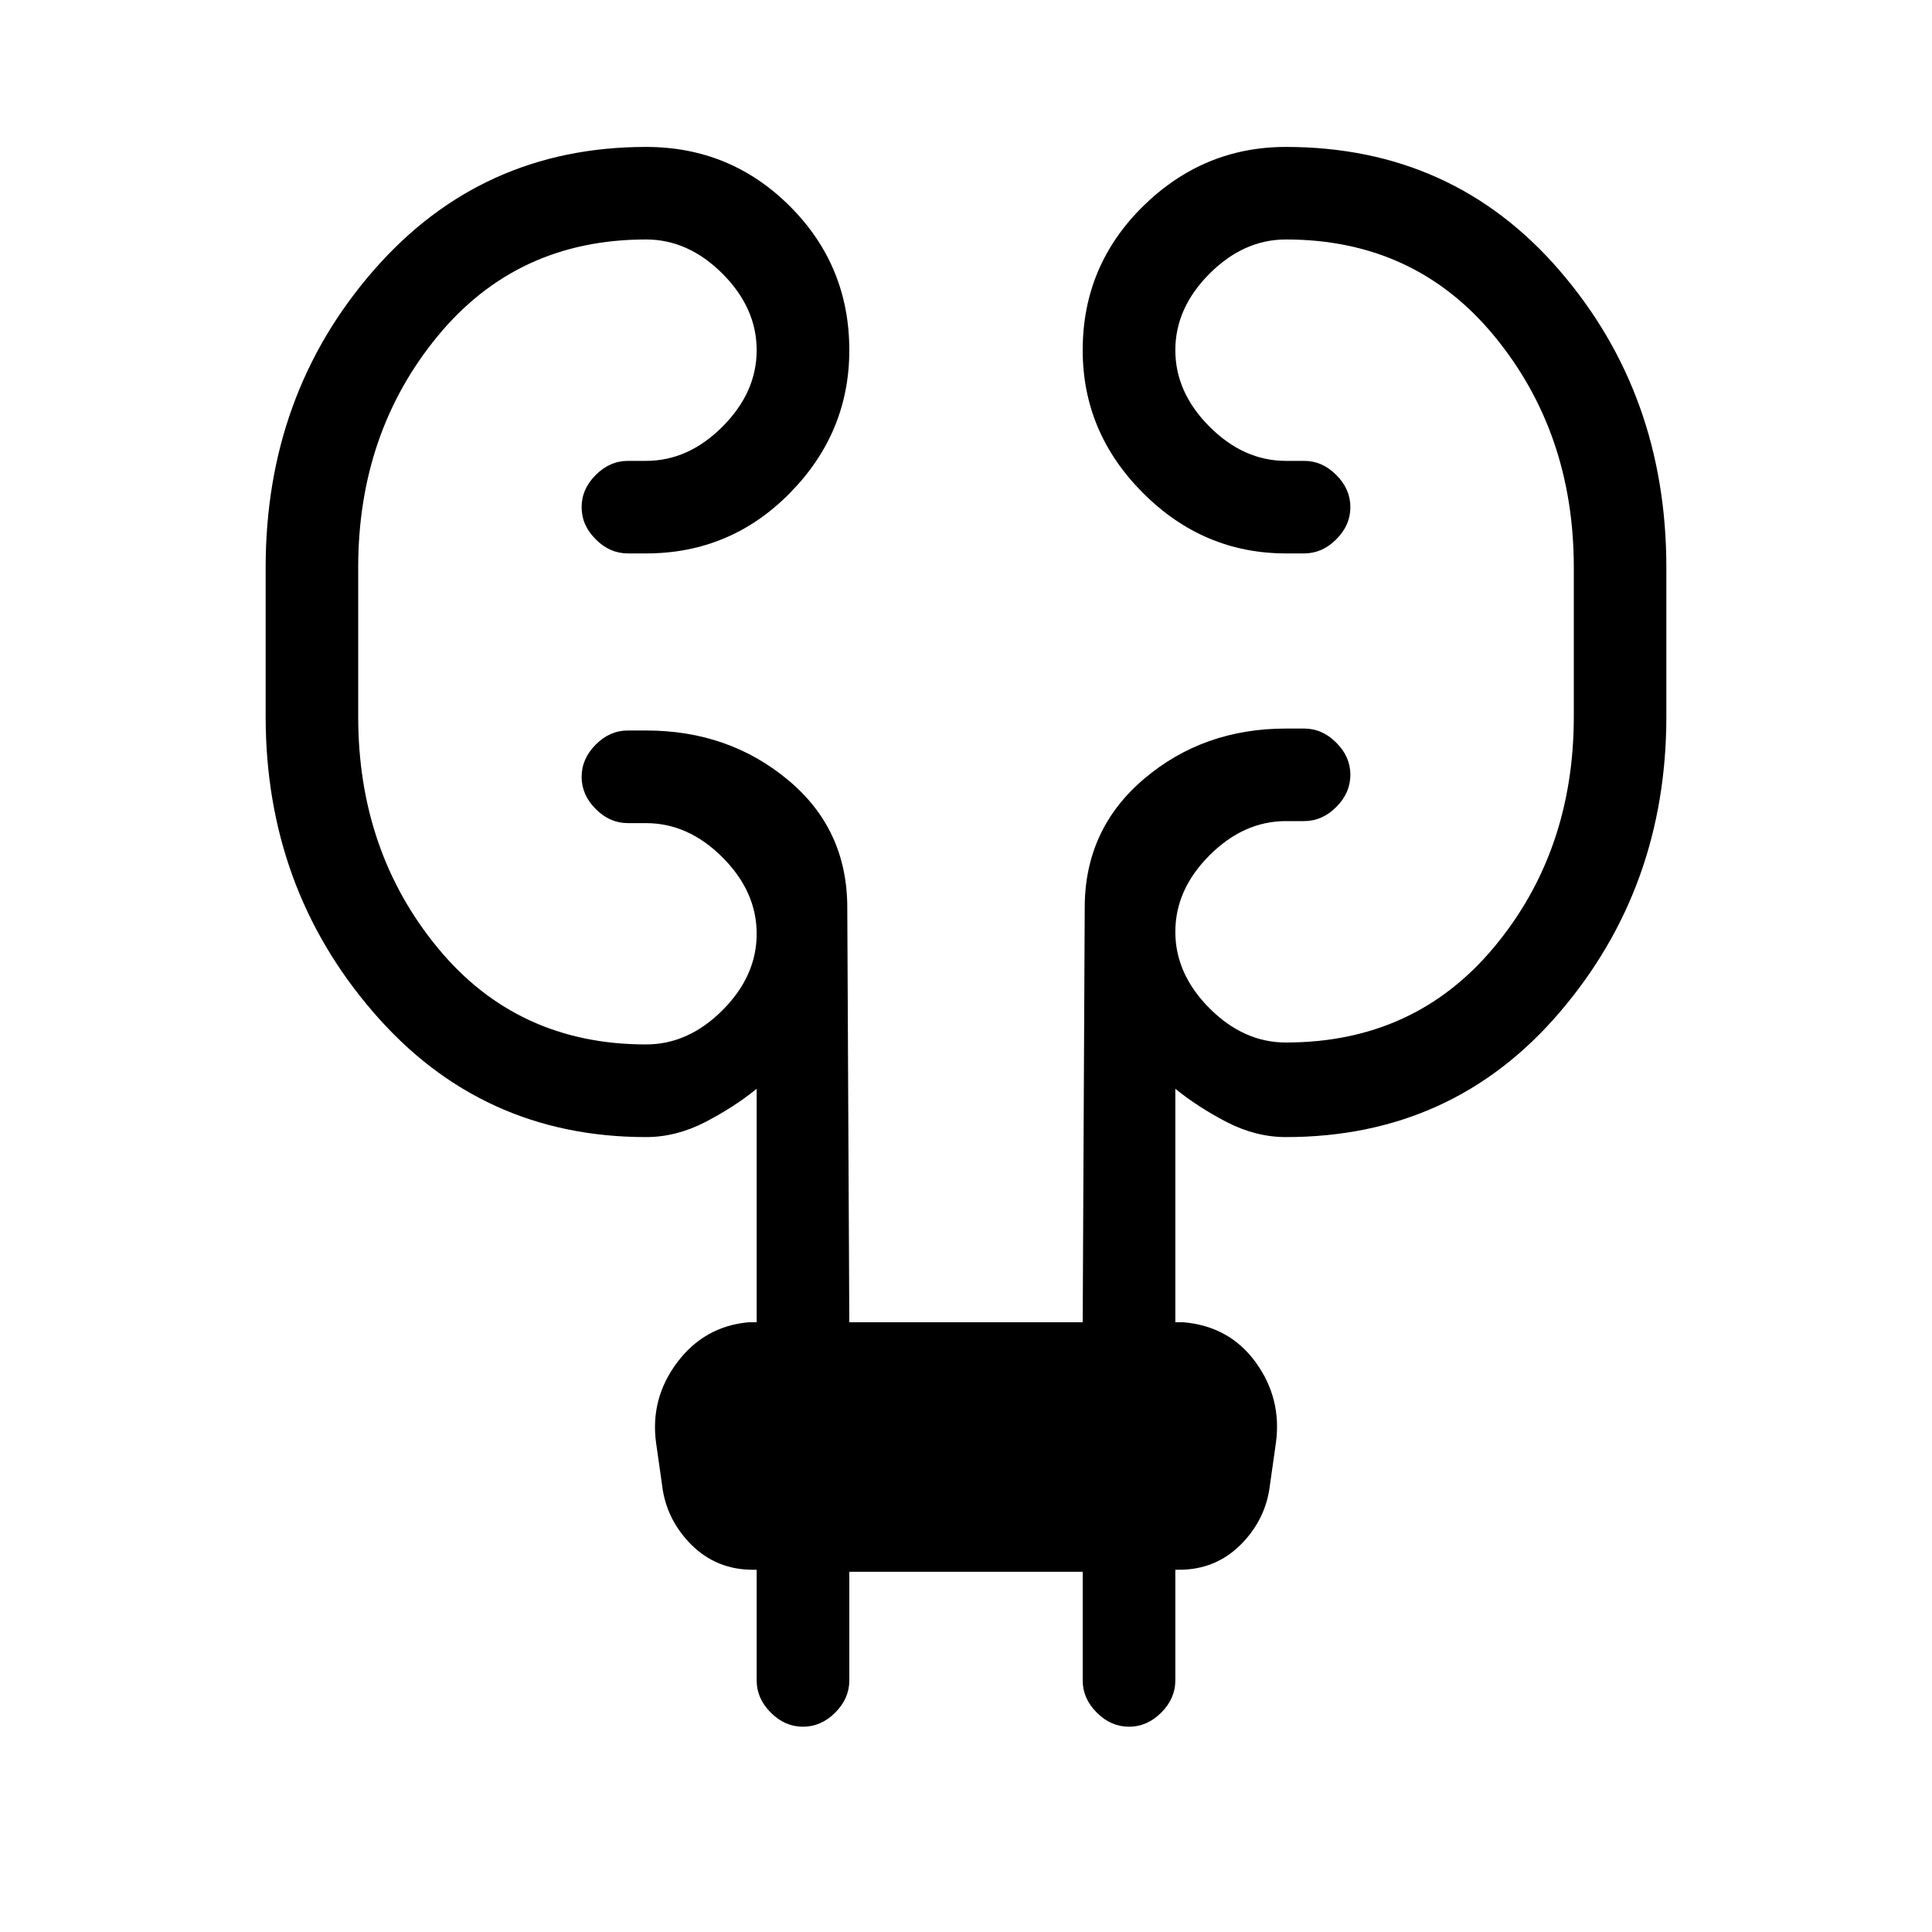 <svg xmlns="http://www.w3.org/2000/svg" height="20" width="20"><path d="M8.792 16.271v1.125q0 .187-.146.333-.146.146-.334.146-.187 0-.333-.146-.146-.146-.146-.333V16.25h-.041q-.375 0-.636-.26-.26-.261-.302-.615l-.062-.437q-.063-.459.218-.834.282-.375.74-.416h.083v-2.417q-.229.187-.531.344-.302.156-.614.156-1.709 0-2.823-1.292Q2.75 9.188 2.75 7.417V5.875q0-1.792 1.115-3.073 1.114-1.281 2.823-1.281.874 0 1.489.614.615.615.615 1.49 0 .854-.615 1.479-.615.625-1.489.625H6.5q-.188 0-.333-.146-.146-.145-.146-.333 0-.188.146-.333.145-.146.333-.146h.188q.437 0 .791-.354.354-.355.354-.792 0-.437-.354-.792-.354-.354-.791-.354-1.334 0-2.157 1t-.823 2.396v1.542q0 1.395.823 2.395t2.157 1q.437 0 .791-.354.354-.354.354-.791 0-.438-.354-.792-.354-.354-.791-.354H6.5q-.188 0-.333-.146-.146-.146-.146-.333 0-.188.146-.334.145-.146.333-.146h.188q.854 0 1.468.511.615.51.615 1.323l.021 4.292h2.416l.021-4.292q0-.813.615-1.334.614-.52 1.468-.52h.188q.188 0 .333.146.146.145.146.333 0 .187-.146.333-.145.146-.333.146h-.188q-.437 0-.791.354-.354.354-.354.792 0 .437.354.792.354.354.791.354 1.334 0 2.157-.99t.823-2.385V5.875q0-1.396-.823-2.396t-2.157-1q-.437 0-.791.354-.354.355-.354.792 0 .437.354.792.354.354.791.354h.188q.188 0 .333.146.146.145.146.333 0 .188-.146.333-.145.146-.333.146h-.188q-.854 0-1.479-.625-.625-.625-.625-1.479 0-.875.625-1.49.625-.614 1.479-.614 1.73 0 2.834 1.281t1.104 3.073v1.542q0 1.771-1.104 3.062-1.104 1.292-2.834 1.292-.312 0-.614-.156-.302-.157-.531-.344v2.417h.083q.479.041.75.416t.208.834l-.062.437q-.042.354-.302.615-.261.26-.636.26h-.041v1.146q0 .187-.146.333-.146.146-.333.146-.188 0-.334-.146-.146-.146-.146-.333v-1.125Z"/></svg>